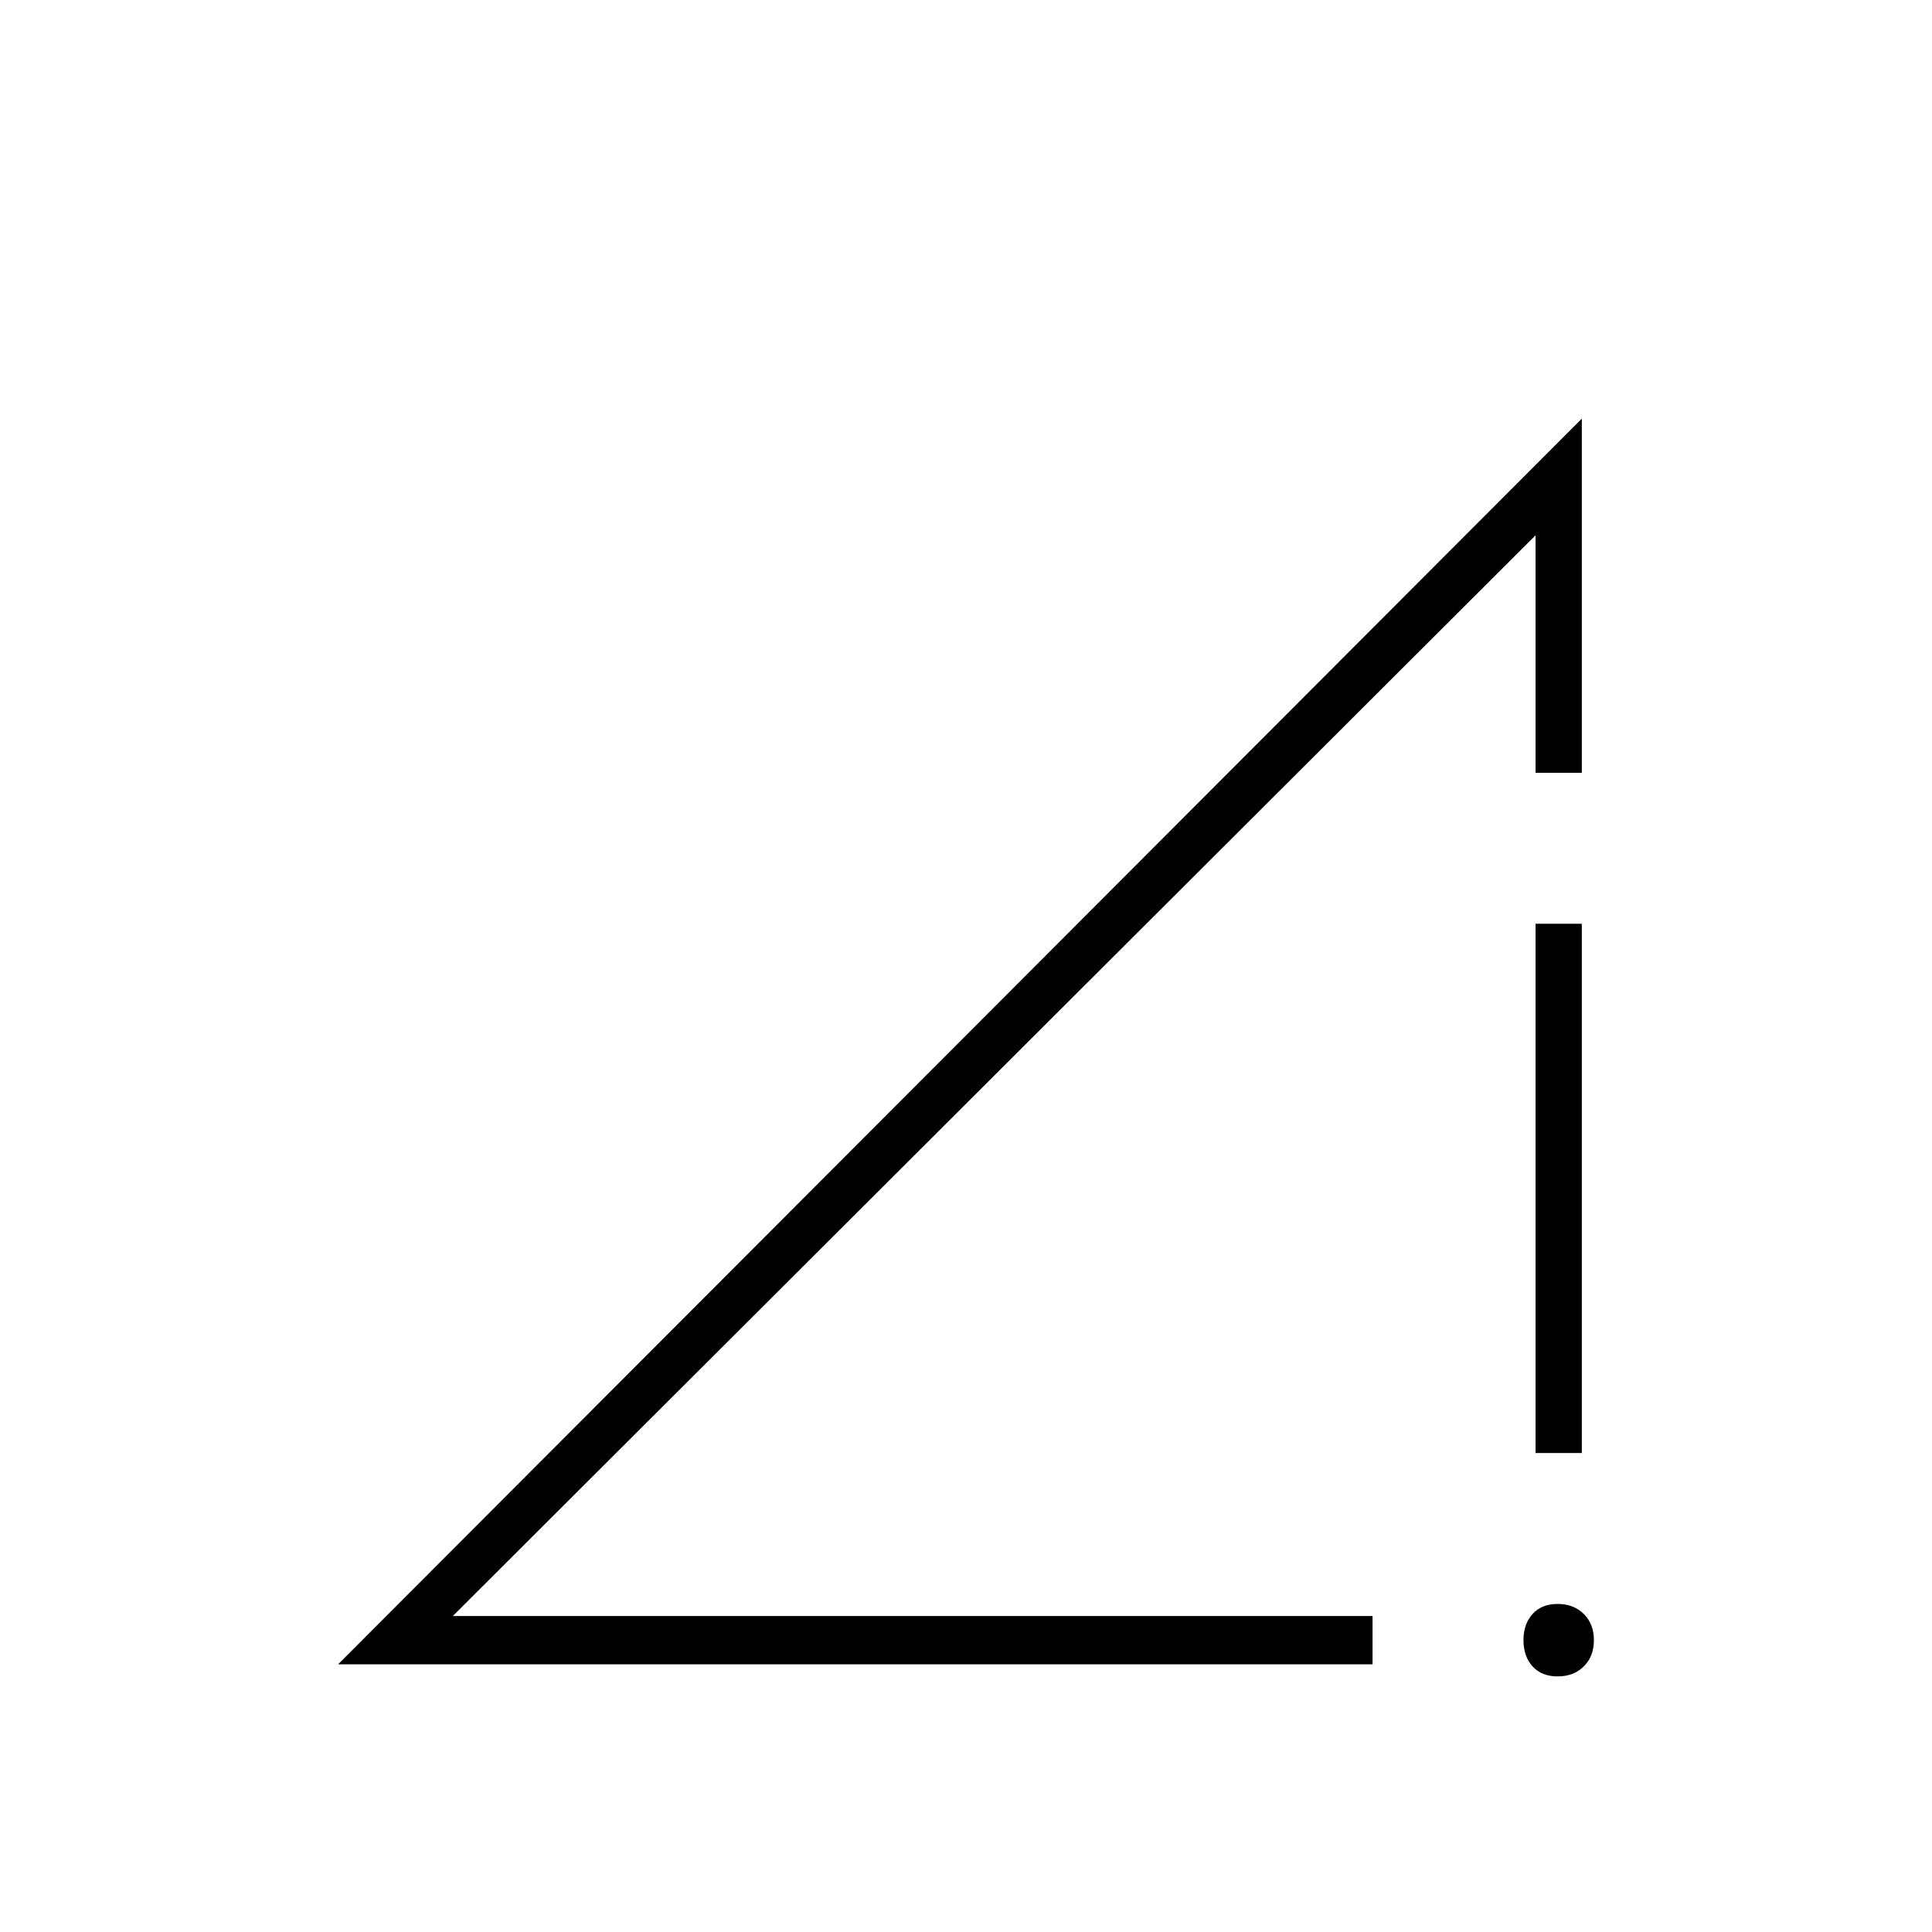 <svg xmlns="http://www.w3.org/2000/svg" height="40" width="40"><path d="M28.417 33.458V34.458H7L32.75 8.667V16H31.792V11.083L9.375 33.458ZM31.792 30.083V19.125H32.75V30.083ZM32.25 34.708Q31.917 34.708 31.729 34.5Q31.542 34.292 31.542 33.958Q31.542 33.625 31.729 33.417Q31.917 33.208 32.25 33.208Q32.583 33.208 32.792 33.417Q33 33.625 33 33.958Q33 34.292 32.792 34.5Q32.583 34.708 32.25 34.708Z"/></svg>